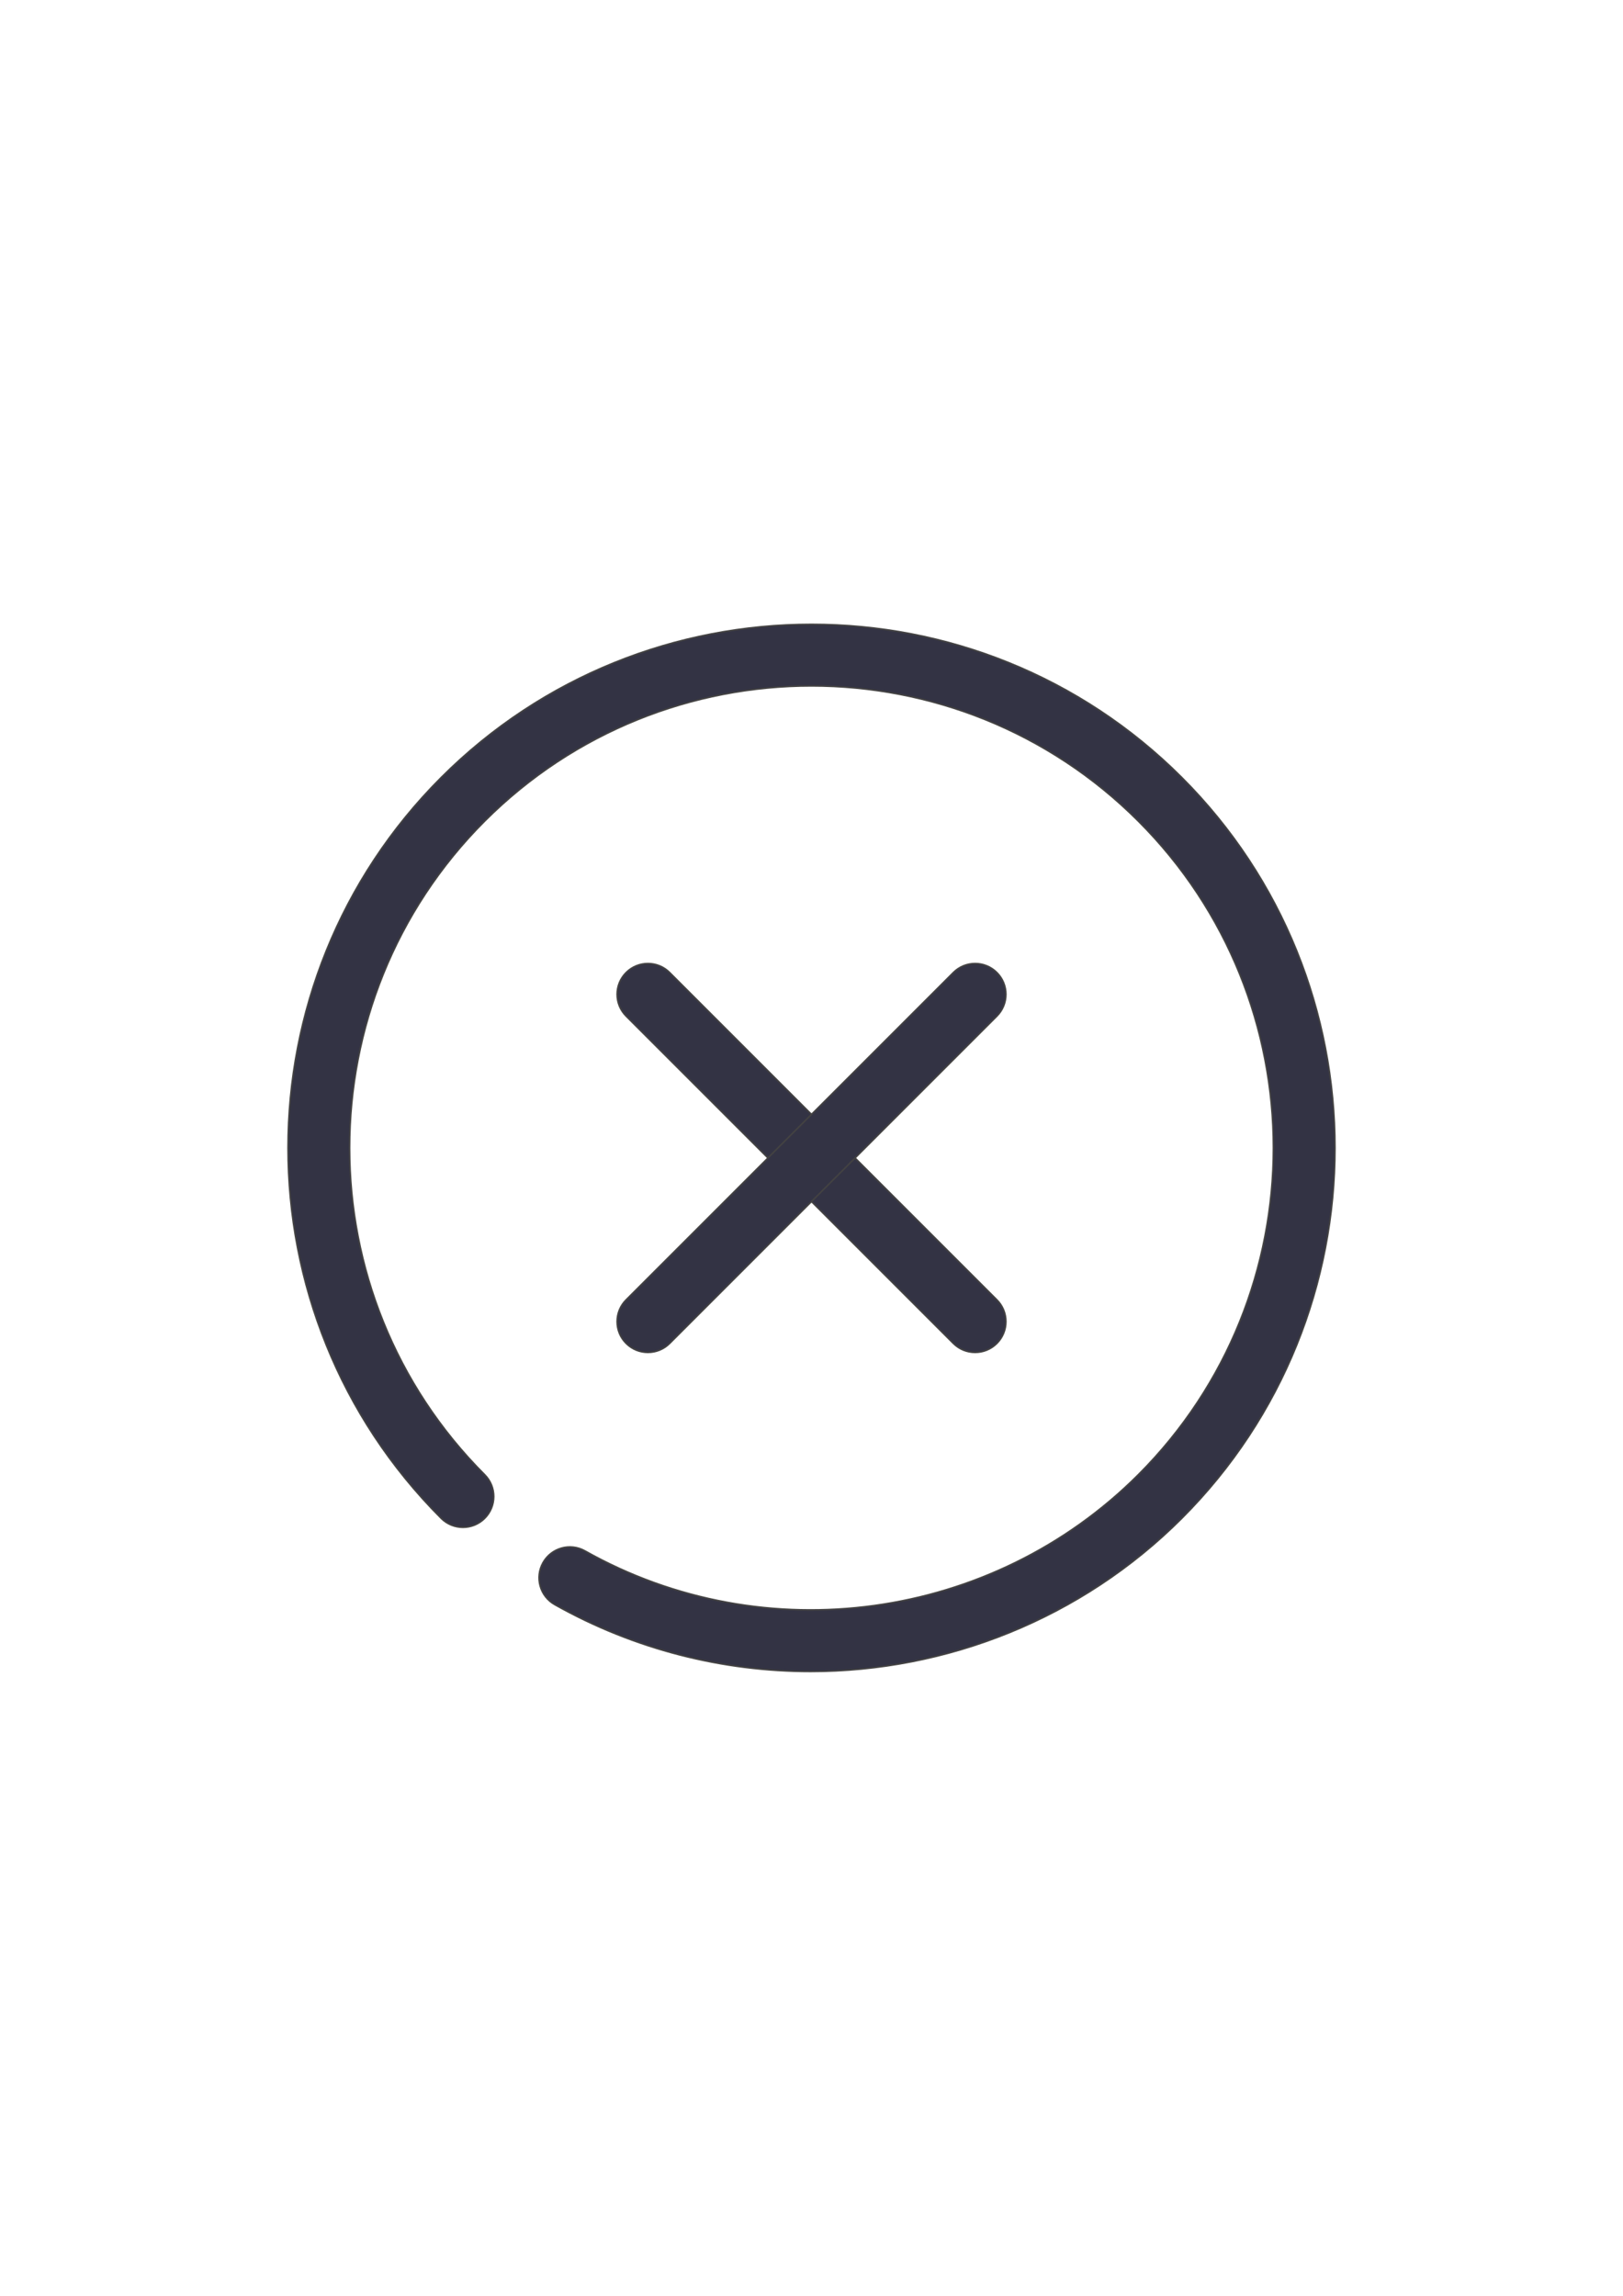 <?xml version="1.0" encoding="UTF-8"?>
<!DOCTYPE svg PUBLIC "-//W3C//DTD SVG 1.1//EN" "http://www.w3.org/Graphics/SVG/1.1/DTD/svg11.dtd">
<!-- Creator: CorelDRAW 2018 (64-Bit) -->
<svg xmlns="http://www.w3.org/2000/svg" xml:space="preserve" width="210mm" height="297mm" version="1.1" style="shape-rendering:geometricPrecision; text-rendering:geometricPrecision; image-rendering:optimizeQuality; fill-rule:evenodd; clip-rule:evenodd"
viewBox="0 0 21000 29700"
 xmlns:xlink="http://www.w3.org/1999/xlink">
 <defs>
  <style type="text/css">
   <![CDATA[
    .str0 {stroke:#434242;stroke-width:20;stroke-miterlimit:22.926}
    .fil0 {fill:#333344}
   ]]>
  </style>
 </defs>
 <g id="Layer_x0020_1">
  <g id="_1211098312368">
   <g>
    <path class="fil0 str0" d="M10488.17 21623.27c-1135.03,0 -2276.49,-282.99 -3310.41,-865.13 -191.83,-107.97 -259.84,-351.09 -151.75,-542.92 107.97,-191.62 350.88,-260.13 542.92,-151.75 2325.59,1309.43 5269.36,903.95 7159.2,-985.56 2331.2,-2331.32 2331.2,-6124.42 0,-8455.75 -2331.32,-2331.32 -6124.63,-2331.5 -8456.16,0 -2331.2,2331.32 -2331.2,6124.42 0,8455.75 155.7,155.7 155.7,408.18 0,563.88 -155.49,155.7 -407.97,155.7 -563.67,0 -2642.1,-2642.31 -2642.1,-6941.19 0,-9583.5 2642.1,-2642.1 6941.4,-2642.1 9583.5,0 2642.1,2642.31 2642.1,6941.19 0,9583.5 -1301.48,1301.36 -3044.73,1981.48 -4803.63,1981.48z" data-original="#000000" data-old_color="#000000"/>
    <path class="fil0 str0" d="M12616.83 17495.68c-102.03,0 -203.97,-38.83 -281.83,-116.69l-4233.67 -4233.67c-155.7,-155.7 -155.7,-408.18 0,-563.88 155.7,-155.7 407.97,-155.7 563.67,0l4233.69 4233.69c155.7,155.7 155.7,408.18 0,563.88 -77.86,77.87 -179.8,116.67 -281.86,116.67z" data-original="#000000" data-old_color="#000000"/>
    <path class="fil0 str0" d="M8383.17 17495.68c-102.03,0 -203.97,-38.83 -281.83,-116.69 -155.7,-155.7 -155.7,-408.18 0,-563.88l4233.66 -4233.66c155.7,-155.7 407.97,-155.7 563.67,0 155.7,155.7 155.7,408.18 0,563.88l-4233.67 4233.68c-77.86,77.87 -179.8,116.67 -281.83,116.67z" data-original="#000000" data-old_color="#000000"/>
   </g>
  </g>
 </g>
</svg>
